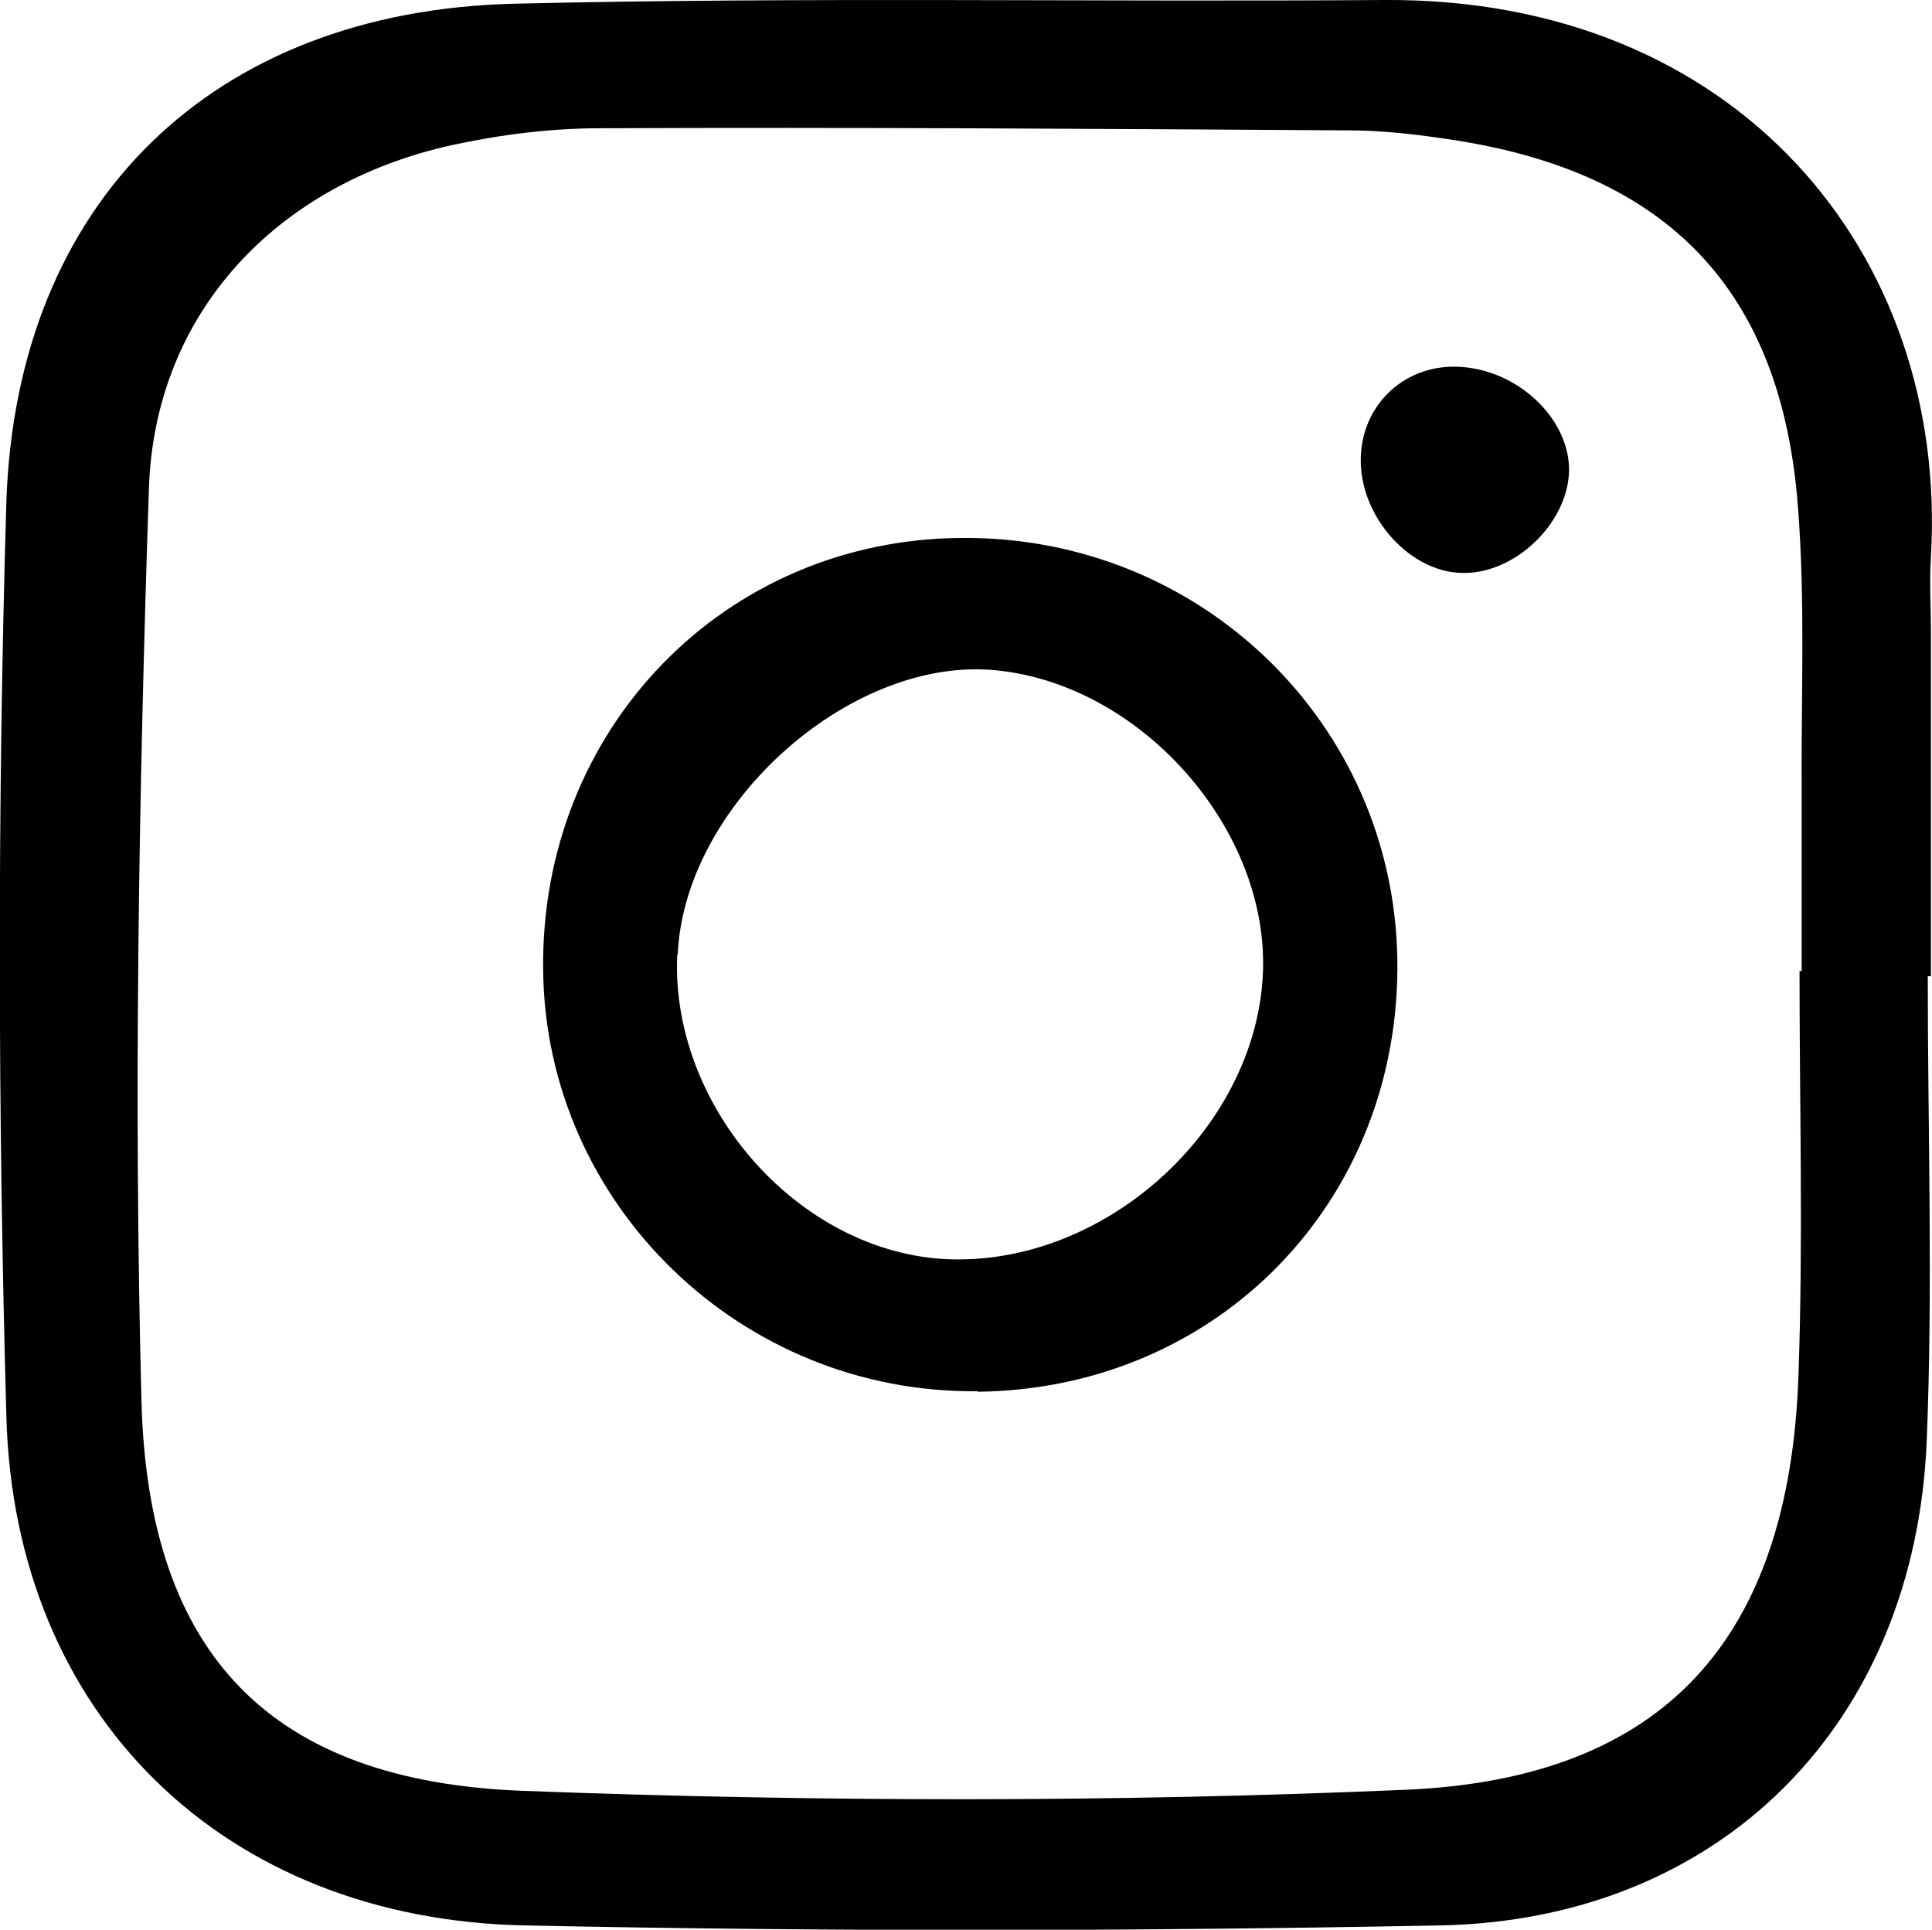 <?xml version="1.0" encoding="UTF-8"?>
<svg id="Capa_2" data-name="Capa 2" xmlns="http://www.w3.org/2000/svg" viewBox="0 0 36.46 36.41">
  <defs>
    <style>
      .cls-1 {
        fill: #000;
        stroke-width: 0px;
      }
    </style>
  </defs>
  <g id="Capa_1-2" data-name="Capa 1">
    <g>
      <path class="cls-1" d="M36.38,18.42c0,2.92.1,5.85-.02,8.77-.22,5.34-3.89,9.04-9.19,9.14-5.75.11-11.51.12-17.26,0-5.68-.11-9.64-3.96-9.79-9.61-.16-5.75-.17-11.5,0-17.25C.31,3.8,4.01.21,9.7.07,15.17-.06,20.64.04,26.11,0c6.66-.05,10.66,4.78,10.33,10.5-.03.47,0,.94,0,1.41,0,2.17,0,4.34,0,6.51h-.06ZM33.96,18.32h.04c0-1.13,0-2.26,0-3.39-.01-1.79.07-3.59-.07-5.37-.31-4.08-2.45-6.3-6.51-6.92-.65-.1-1.31-.18-1.97-.18-4.71-.03-9.42-.06-14.13-.04-.93,0-1.88.12-2.8.32-3.29.73-5.6,3.15-5.71,6.48-.19,5.74-.29,11.49-.14,17.23.13,4.78,2.45,7.16,7.19,7.34,5.55.21,11.12.22,16.67-.02,4.9-.21,7.24-2.87,7.41-7.82.09-2.54.02-5.09.02-7.63Z"/>
      <path class="cls-1" d="M18.45,26.25c-4.46.05-8.15-3.52-8.2-7.94-.06-4.55,3.42-8.14,7.91-8.16,4.5-.03,8.14,3.5,8.21,7.95.07,4.55-3.38,8.11-7.92,8.16ZM12.78,18.01c-.13,2.89,2.32,5.64,5.12,5.75,2.94.11,5.76-2.42,5.93-5.33.16-2.77-2.32-5.57-5.12-5.79-2.72-.21-5.8,2.57-5.92,5.37Z"/>
      <path class="cls-1" d="M29.61,8.91c-.04.99-1.05,1.94-2.04,1.9-.96-.03-1.86-1.02-1.89-2.07-.03-1.1.86-1.93,1.97-1.81,1.08.11,1.99,1.03,1.96,1.98Z"/>
    </g>
  </g>
</svg>